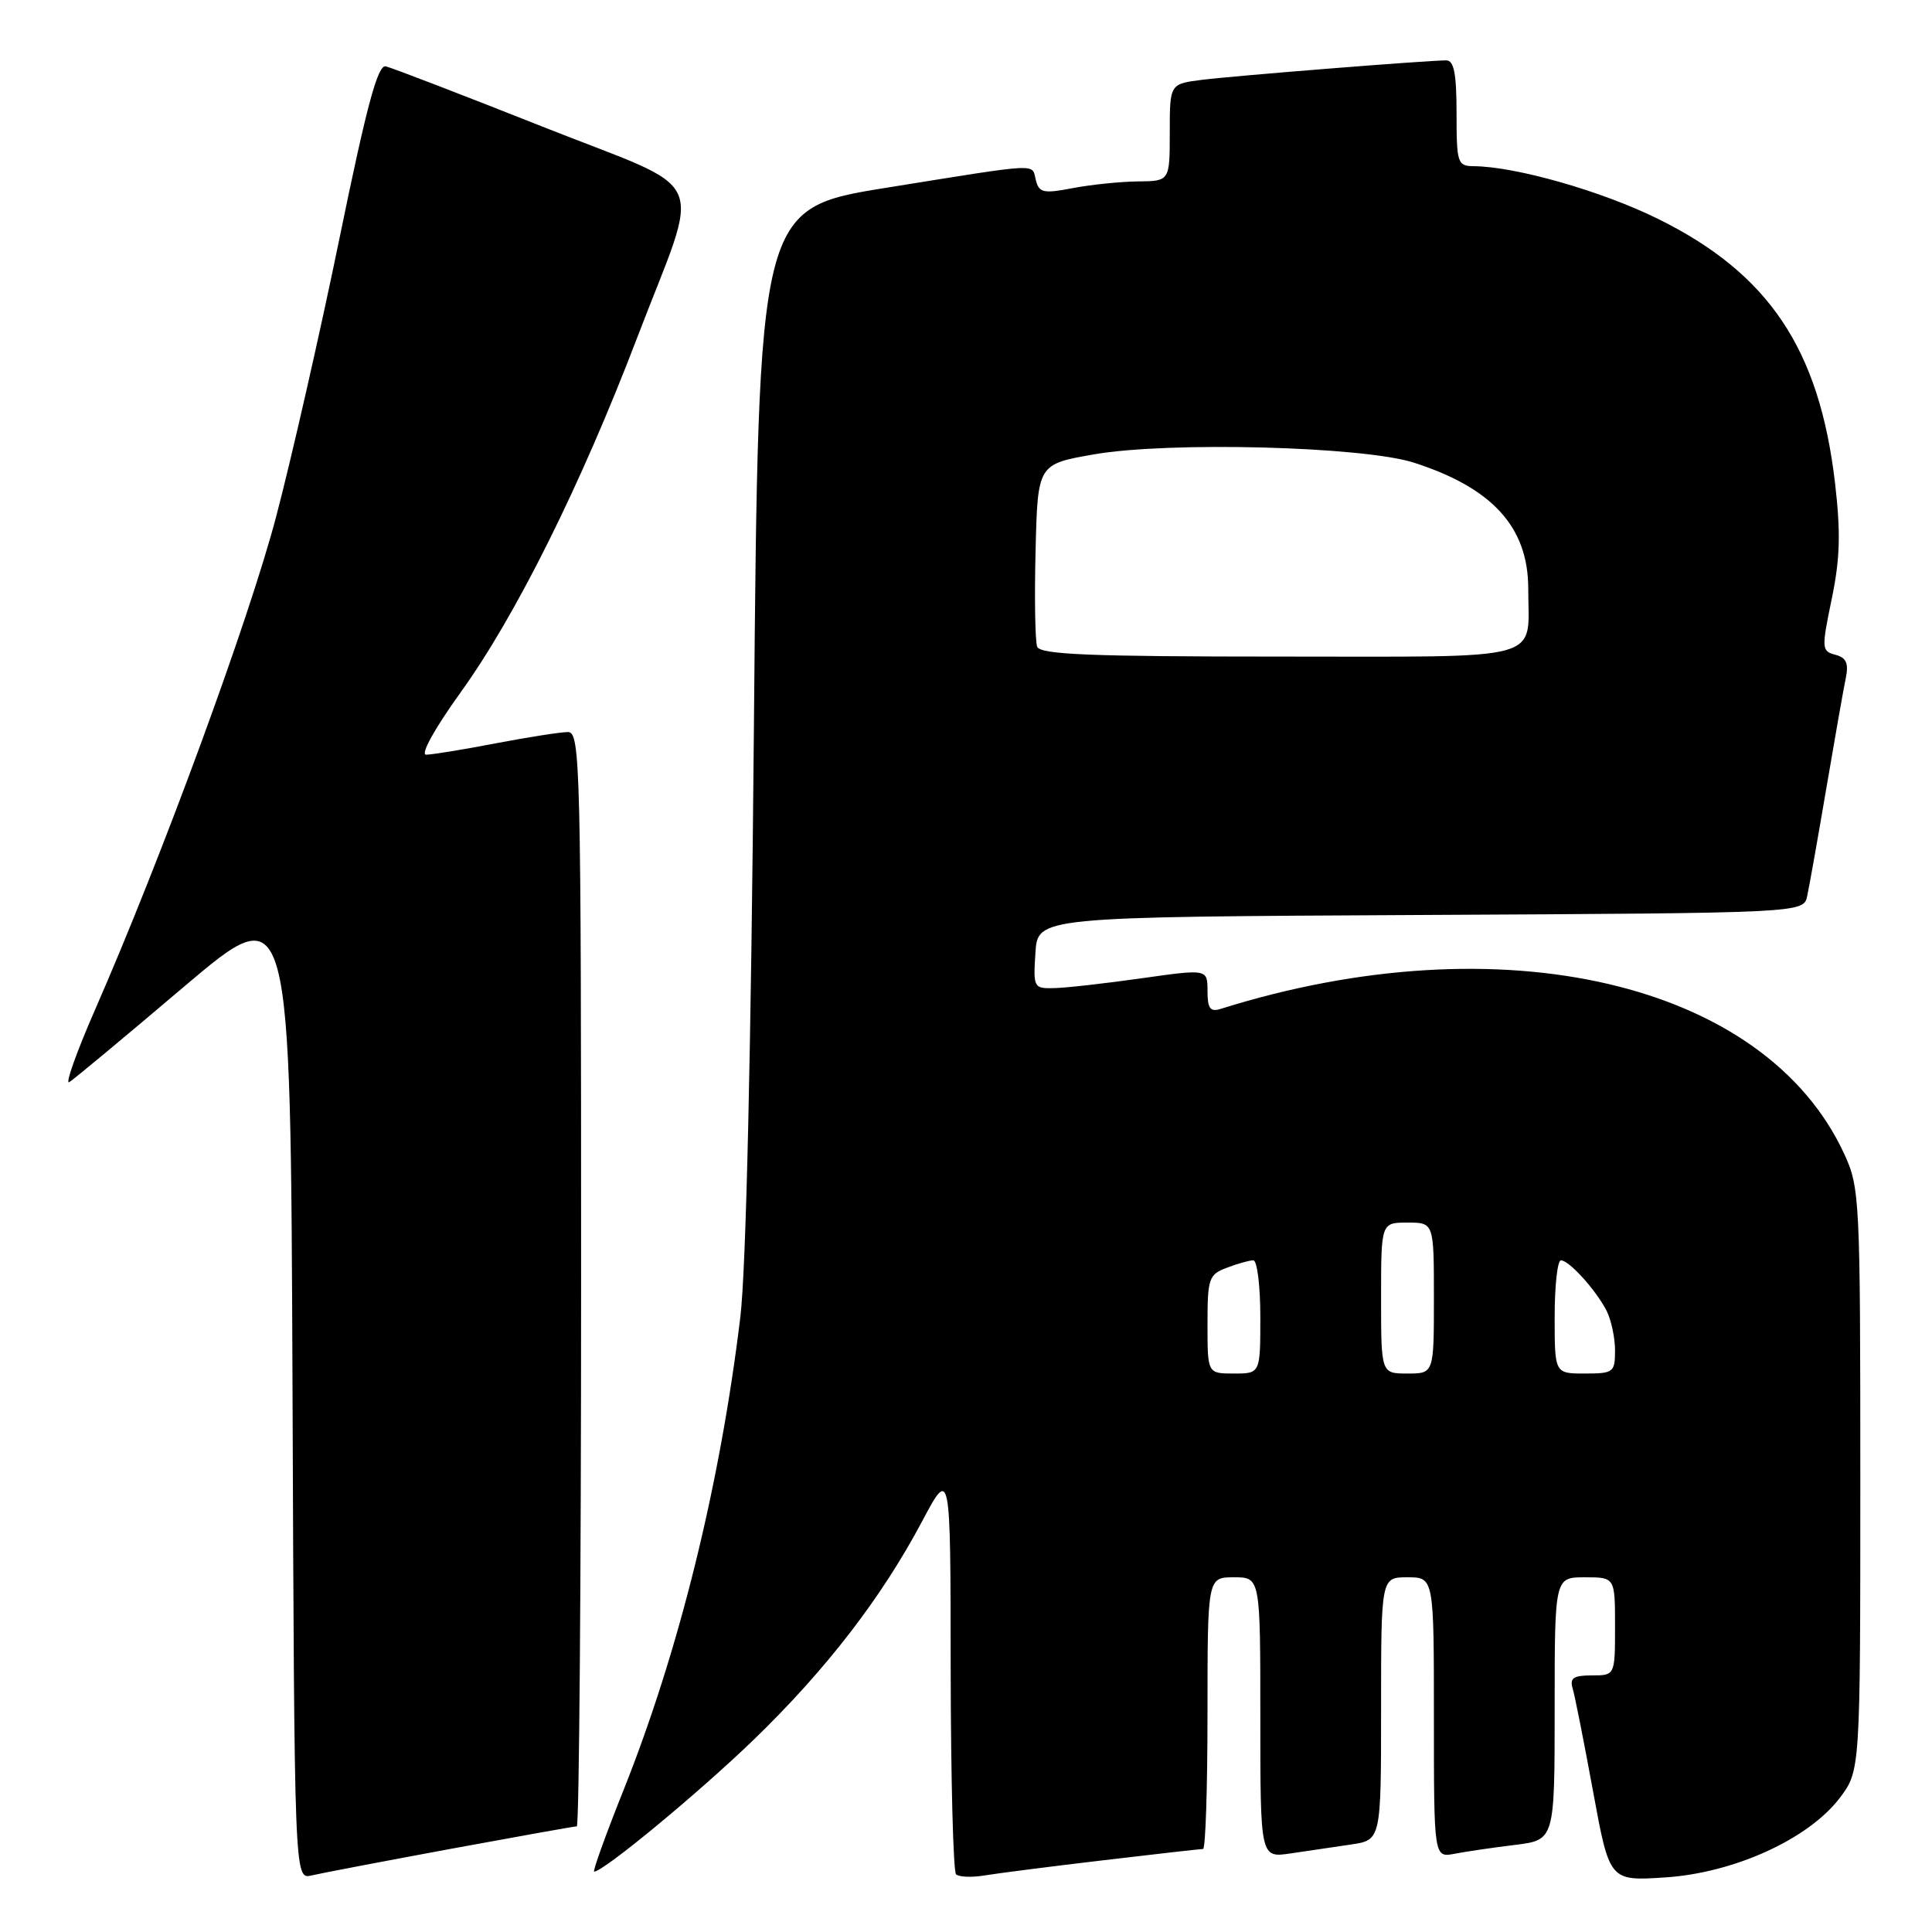 <?xml version="1.0" encoding="UTF-8" standalone="no"?>
<!DOCTYPE svg PUBLIC "-//W3C//DTD SVG 1.1//EN" "http://www.w3.org/Graphics/SVG/1.1/DTD/svg11.dtd" >
<svg xmlns="http://www.w3.org/2000/svg" xmlns:xlink="http://www.w3.org/1999/xlink" version="1.1" viewBox="0 0 256 256">
 <g >
 <path fill="currentColor"
d=" M 59.68 244.99 C 68.58 243.35 76.12 242.00 76.43 242.00 C 76.74 242.00 77.00 209.38 77.00 169.50 C 77.00 101.12 76.90 97.00 75.25 97.00 C 74.29 97.00 69.97 97.68 65.66 98.50 C 61.35 99.33 57.21 100.00 56.46 100.00 C 55.67 100.00 57.62 96.49 61.03 91.75 C 68.34 81.61 76.98 64.25 84.41 44.79 C 92.99 22.35 94.52 25.77 71.83 16.76 C 61.20 12.54 51.87 8.96 51.11 8.79 C 50.05 8.57 48.58 14.04 45.00 31.50 C 42.40 44.15 38.61 60.80 36.58 68.50 C 32.94 82.28 21.42 113.64 12.60 133.78 C 10.13 139.43 8.59 143.76 9.18 143.39 C 9.77 143.03 16.61 137.34 24.37 130.75 C 38.50 118.78 38.50 118.78 38.76 183.91 C 39.01 249.03 39.01 249.03 41.26 248.51 C 42.49 248.22 50.78 246.64 59.68 244.99 Z  M 146.16 246.50 C 153.13 245.67 159.09 245.00 159.41 245.00 C 159.74 245.00 160.00 236.90 160.00 227.00 C 160.00 209.00 160.00 209.00 163.50 209.00 C 167.00 209.00 167.00 209.00 167.00 227.59 C 167.00 246.18 167.00 246.18 171.00 245.59 C 173.20 245.26 176.80 244.74 179.00 244.41 C 183.00 243.82 183.00 243.82 183.00 226.41 C 183.00 209.00 183.00 209.00 186.50 209.00 C 190.00 209.00 190.00 209.00 190.00 227.58 C 190.00 246.16 190.00 246.16 192.75 245.63 C 194.26 245.34 197.86 244.81 200.75 244.46 C 206.00 243.81 206.00 243.81 206.00 226.41 C 206.00 209.00 206.00 209.00 210.00 209.00 C 214.00 209.00 214.00 209.00 214.00 215.50 C 214.00 222.00 214.00 222.00 210.93 222.00 C 208.48 222.00 207.97 222.35 208.39 223.75 C 208.68 224.71 209.89 230.84 211.09 237.37 C 213.27 249.25 213.27 249.25 220.61 248.77 C 229.73 248.19 239.59 243.71 243.75 238.27 C 246.50 234.65 246.50 234.65 246.50 196.08 C 246.50 158.78 246.43 157.35 244.36 152.88 C 233.84 130.12 198.93 122.01 161.75 133.68 C 160.36 134.12 160.00 133.64 160.00 131.31 C 160.00 128.39 160.00 128.39 151.25 129.63 C 146.44 130.31 141.24 130.90 139.70 130.93 C 136.97 131.00 136.90 130.87 137.20 126.25 C 137.50 121.50 137.50 121.50 188.23 121.24 C 238.97 120.98 238.97 120.98 239.46 118.74 C 239.73 117.51 240.87 111.10 241.99 104.50 C 243.11 97.90 244.27 91.32 244.57 89.88 C 244.98 87.88 244.65 87.14 243.19 86.76 C 241.37 86.28 241.35 85.95 242.71 79.38 C 243.82 74.03 243.92 70.61 243.15 63.99 C 241.07 46.22 234.37 36.23 219.65 28.98 C 212.19 25.30 200.82 22.06 195.25 22.02 C 193.13 22.00 193.00 21.59 193.00 15.00 C 193.00 9.77 192.66 8.00 191.64 8.00 C 189.13 8.00 163.54 10.04 159.25 10.58 C 155.00 11.12 155.00 11.12 155.00 17.56 C 155.00 24.00 155.00 24.00 150.75 24.04 C 148.41 24.07 144.53 24.47 142.13 24.93 C 138.28 25.67 137.69 25.55 137.26 23.89 C 136.67 21.62 138.26 21.54 117.50 24.87 C 100.50 27.60 100.50 27.60 99.90 96.05 C 99.52 139.41 98.86 168.17 98.10 174.50 C 95.42 196.73 89.97 218.80 82.60 237.25 C 80.24 243.16 78.50 248.00 78.73 248.00 C 79.96 248.00 92.57 237.57 99.83 230.56 C 109.44 221.27 116.79 211.74 122.17 201.61 C 125.95 194.50 125.95 194.50 125.97 221.08 C 125.99 235.70 126.31 247.97 126.68 248.35 C 127.05 248.72 128.74 248.79 130.43 248.51 C 132.12 248.23 139.20 247.32 146.16 246.50 Z  M 160.00 175.48 C 160.00 169.39 160.17 168.88 162.57 167.98 C 163.98 167.44 165.55 167.00 166.07 167.00 C 166.58 167.00 167.00 170.38 167.00 174.50 C 167.00 182.00 167.00 182.00 163.50 182.00 C 160.00 182.00 160.00 182.00 160.00 175.48 Z  M 183.00 172.00 C 183.00 162.00 183.00 162.00 186.50 162.00 C 190.00 162.00 190.00 162.00 190.00 172.00 C 190.00 182.00 190.00 182.00 186.50 182.00 C 183.00 182.00 183.00 182.00 183.00 172.00 Z  M 206.00 174.50 C 206.00 170.38 206.37 167.00 206.83 167.00 C 207.91 167.00 211.45 170.91 212.88 173.68 C 213.49 174.89 214.00 177.25 214.00 178.93 C 214.00 181.84 213.80 182.00 210.00 182.00 C 206.00 182.00 206.00 182.00 206.00 174.50 Z  M 137.43 85.69 C 137.16 84.97 137.06 79.23 137.22 72.94 C 137.50 61.50 137.50 61.50 145.00 60.20 C 154.88 58.48 180.63 59.15 187.33 61.30 C 197.77 64.65 202.50 69.86 202.50 78.00 C 202.50 87.78 205.36 87.00 169.50 87.00 C 144.39 87.00 137.83 86.73 137.43 85.69 Z "/>
</g>
</svg>